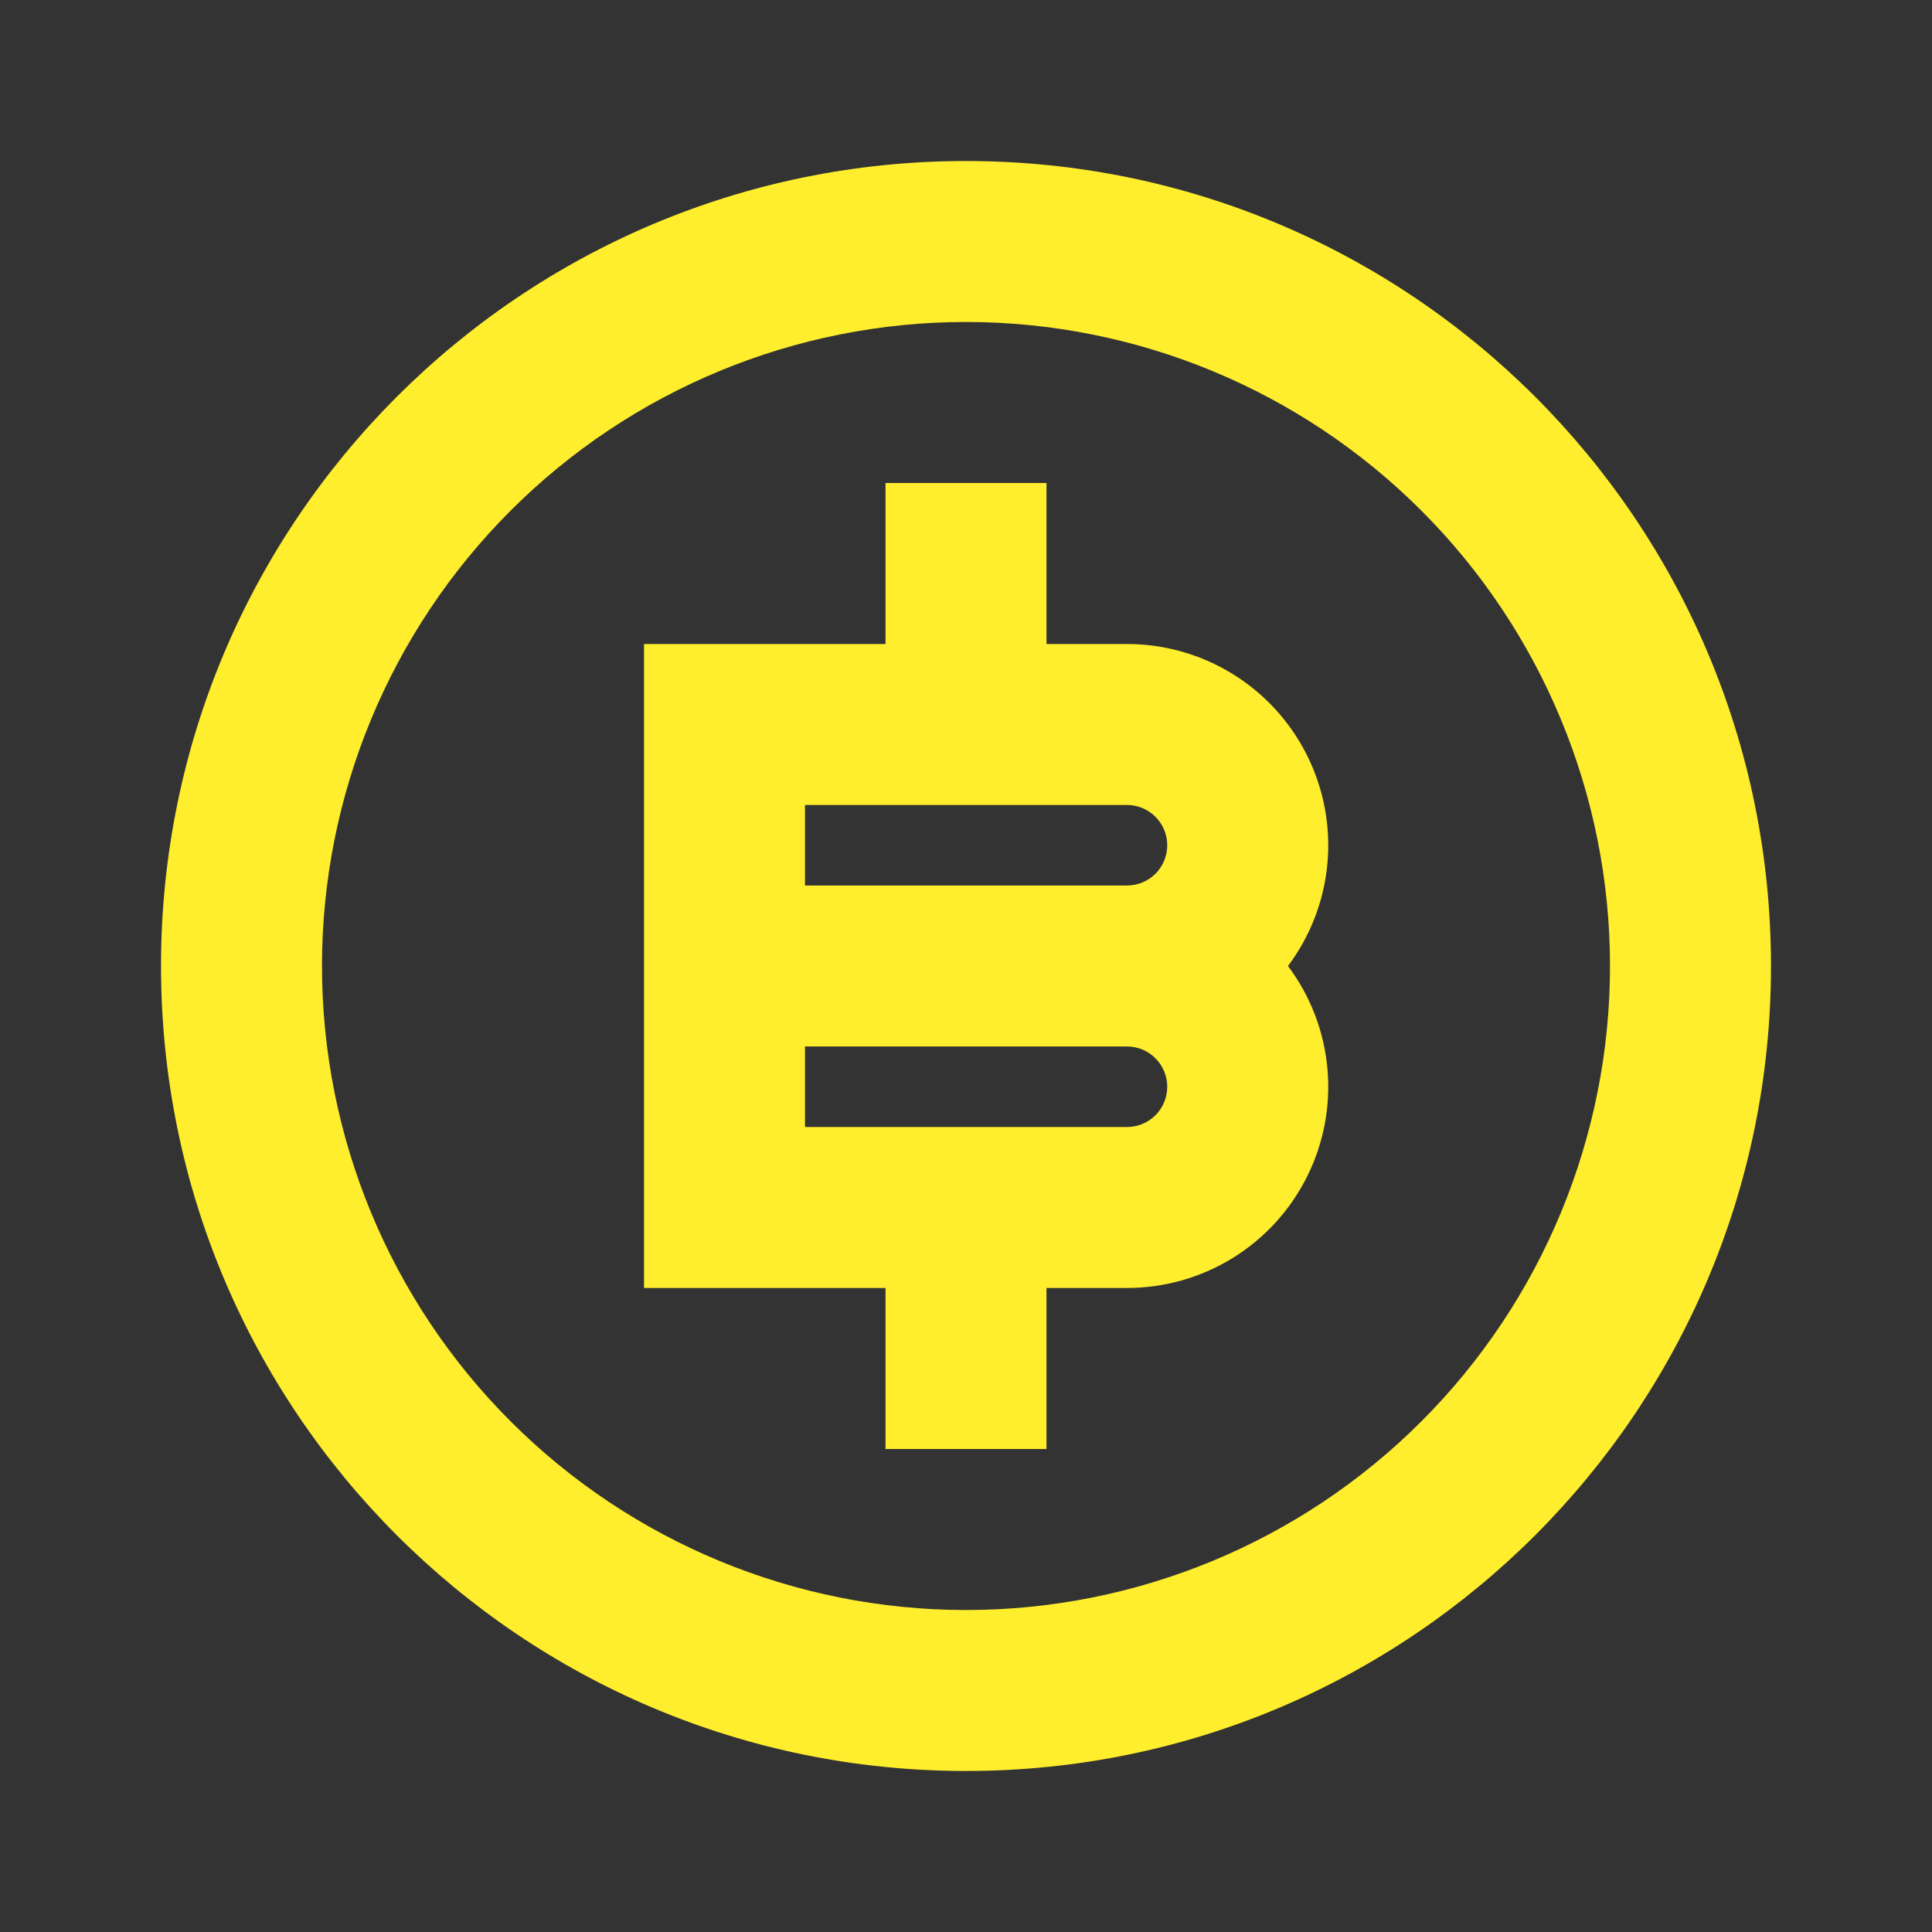 <svg width="50" height="50" viewBox="0 0 50 50" fill="none" xmlns="http://www.w3.org/2000/svg">
<rect x="0" y="0" width="50" height="50" fill="#333333" stroke="none"/>
<path d="M25 45.833C13.494 45.833 4.167 36.506 4.167 25C4.167 13.494 13.494 4.167 25 4.167C36.506 4.167 45.833 13.494 45.833 25C45.833 36.506 36.506 45.833 25 45.833ZM25 41.667C29.42 41.667 33.66 39.911 36.785 36.785C39.911 33.66 41.667 29.42 41.667 25C41.667 20.58 39.911 16.341 36.785 13.215C33.66 10.089 29.42 8.333 25 8.333C20.58 8.333 16.34 10.089 13.215 13.215C10.089 16.341 8.333 20.58 8.333 25C8.333 29.42 10.089 33.66 13.215 36.785C16.34 39.911 20.58 41.667 25 41.667ZM22.917 33.333H16.667V16.667H22.917V12.5H27.083V16.667H29.167C30.134 16.667 31.082 16.936 31.905 17.445C32.728 17.953 33.392 18.681 33.825 19.546C34.258 20.411 34.441 21.38 34.354 22.343C34.267 23.306 33.914 24.226 33.333 25C33.914 25.774 34.267 26.694 34.354 27.657C34.441 28.621 34.258 29.589 33.825 30.454C33.392 31.32 32.728 32.047 31.905 32.556C31.082 33.064 30.134 33.333 29.167 33.333H27.083V37.5H22.917V33.333ZM20.833 27.083V29.167H29.167C29.443 29.167 29.708 29.057 29.903 28.862C30.099 28.666 30.208 28.401 30.208 28.125C30.208 27.849 30.099 27.584 29.903 27.389C29.708 27.193 29.443 27.083 29.167 27.083H20.833ZM20.833 20.833V22.917H29.167C29.443 22.917 29.708 22.807 29.903 22.612C30.099 22.416 30.208 22.151 30.208 21.875C30.208 21.599 30.099 21.334 29.903 21.139C29.708 20.943 29.443 20.833 29.167 20.833H20.833Z" fill="#FFEE2D"/>
</svg>
